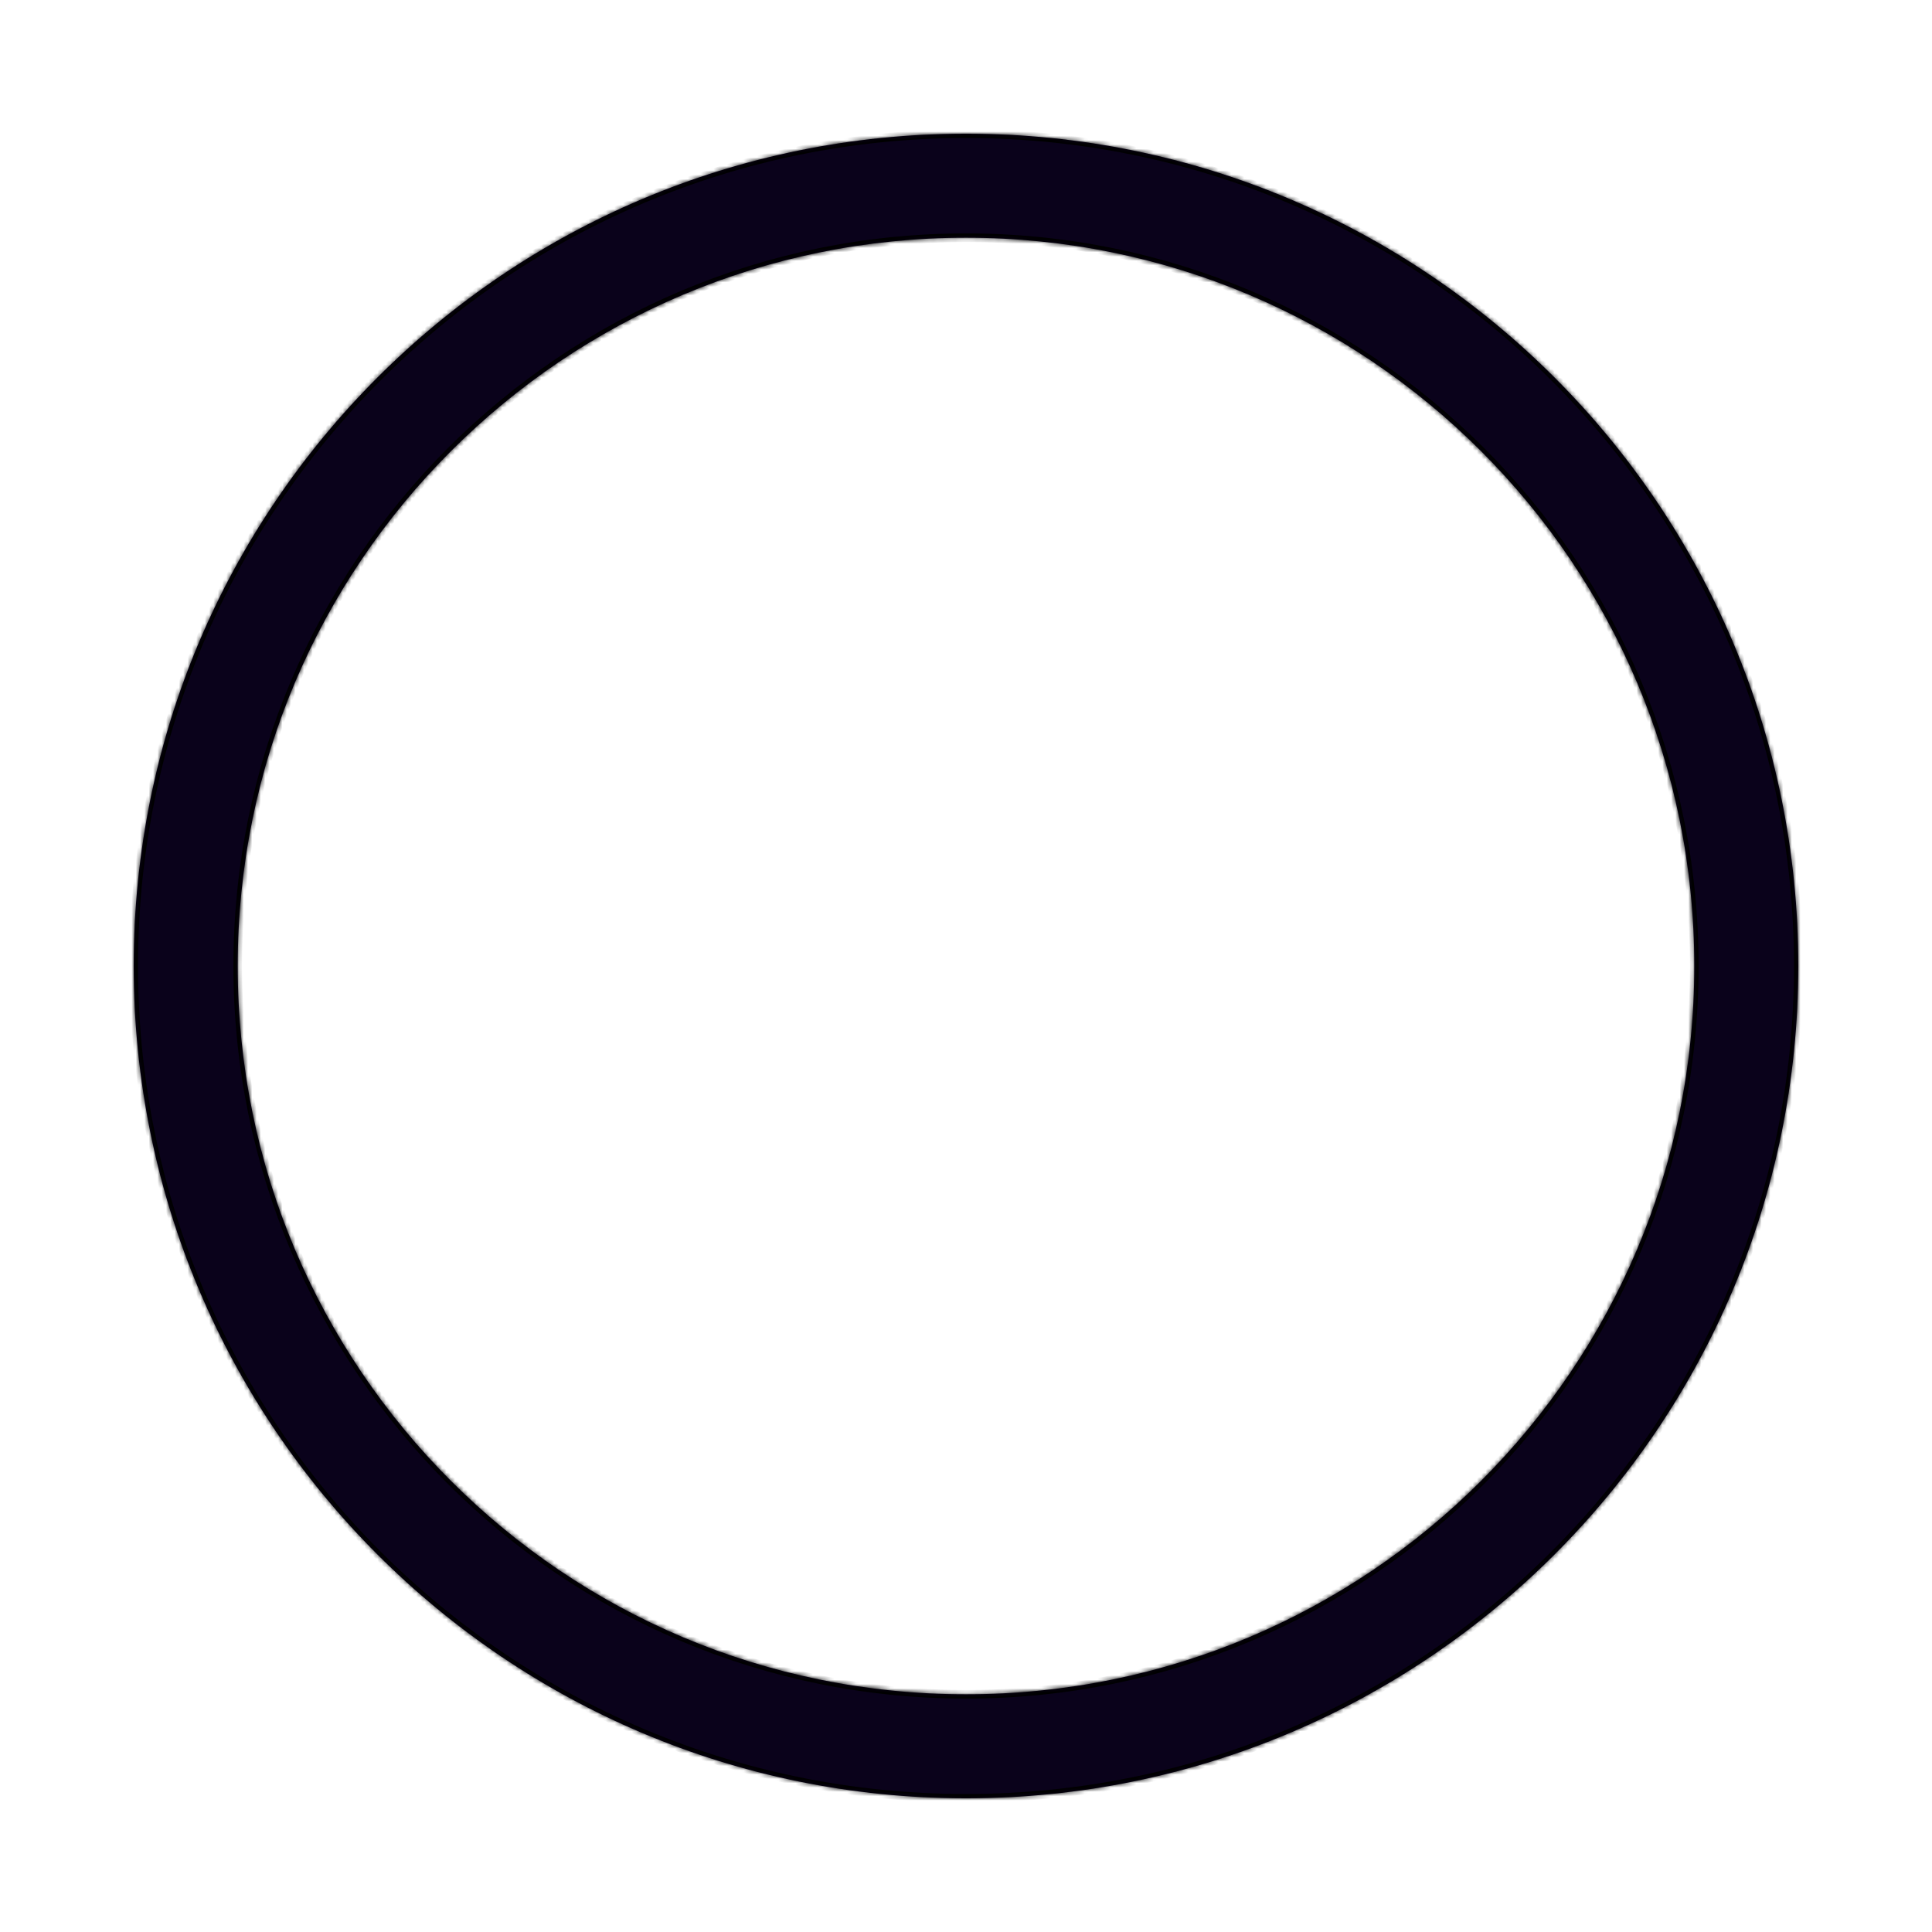 <svg width="448" height="448" viewBox="0 0 448 448" fill="none" xmlns="http://www.w3.org/2000/svg">
<g filter="url(#filter0_f_53_1491)">
<mask id="path-1-inside-1_53_1491" fill="white">
<path d="M224 392.875C130.733 392.875 55.125 317.267 55.125 224C55.125 130.733 130.733 55.125 224 55.125C317.267 55.125 392.875 130.733 392.875 224C392.875 317.267 317.267 392.875 224 392.875ZM224 417C330.591 417 417 330.591 417 224C417 117.409 330.591 31 224 31C117.409 31 31 117.409 31 224C31 330.591 117.409 417 224 417Z"/>
</mask>
<path d="M224 392.875C130.733 392.875 55.125 317.267 55.125 224C55.125 130.733 130.733 55.125 224 55.125C317.267 55.125 392.875 130.733 392.875 224C392.875 317.267 317.267 392.875 224 392.875ZM224 417C330.591 417 417 330.591 417 224C417 117.409 330.591 31 224 31C117.409 31 31 117.409 31 224C31 330.591 117.409 417 224 417Z" fill="#0A021B"/>
<path d="M391.875 224C391.875 316.715 316.715 391.875 224 391.875V393.875C317.819 393.875 393.875 317.819 393.875 224H391.875ZM224 56.125C316.715 56.125 391.875 131.285 391.875 224H393.875C393.875 130.181 317.819 54.125 224 54.125V56.125ZM56.125 224C56.125 131.285 131.285 56.125 224 56.125V54.125C130.181 54.125 54.125 130.181 54.125 224H56.125ZM224 391.875C131.285 391.875 56.125 316.715 56.125 224H54.125C54.125 317.819 130.181 393.875 224 393.875V391.875ZM416 224C416 330.039 330.039 416 224 416V418C331.143 418 418 331.143 418 224H416ZM224 32C330.039 32 416 117.961 416 224H418C418 116.857 331.143 30 224 30V32ZM32 224C32 117.961 117.961 32 224 32V30C116.857 30 30 116.857 30 224H32ZM224 416C117.961 416 32 330.039 32 224H30C30 331.143 116.857 418 224 418V416Z" fill="black" mask="url(#path-1-inside-1_53_1491)"/>
</g>
<defs>
<filter id="filter0_f_53_1491" x="0" y="0" width="448" height="448" filterUnits="userSpaceOnUse" color-interpolation-filters="sRGB">
<feFlood flood-opacity="0" result="BackgroundImageFix"/>
<feBlend mode="normal" in="SourceGraphic" in2="BackgroundImageFix" result="shape"/>
<feGaussianBlur stdDeviation="15.5" result="effect1_foregroundBlur_53_1491"/>
</filter>
</defs>
</svg>
